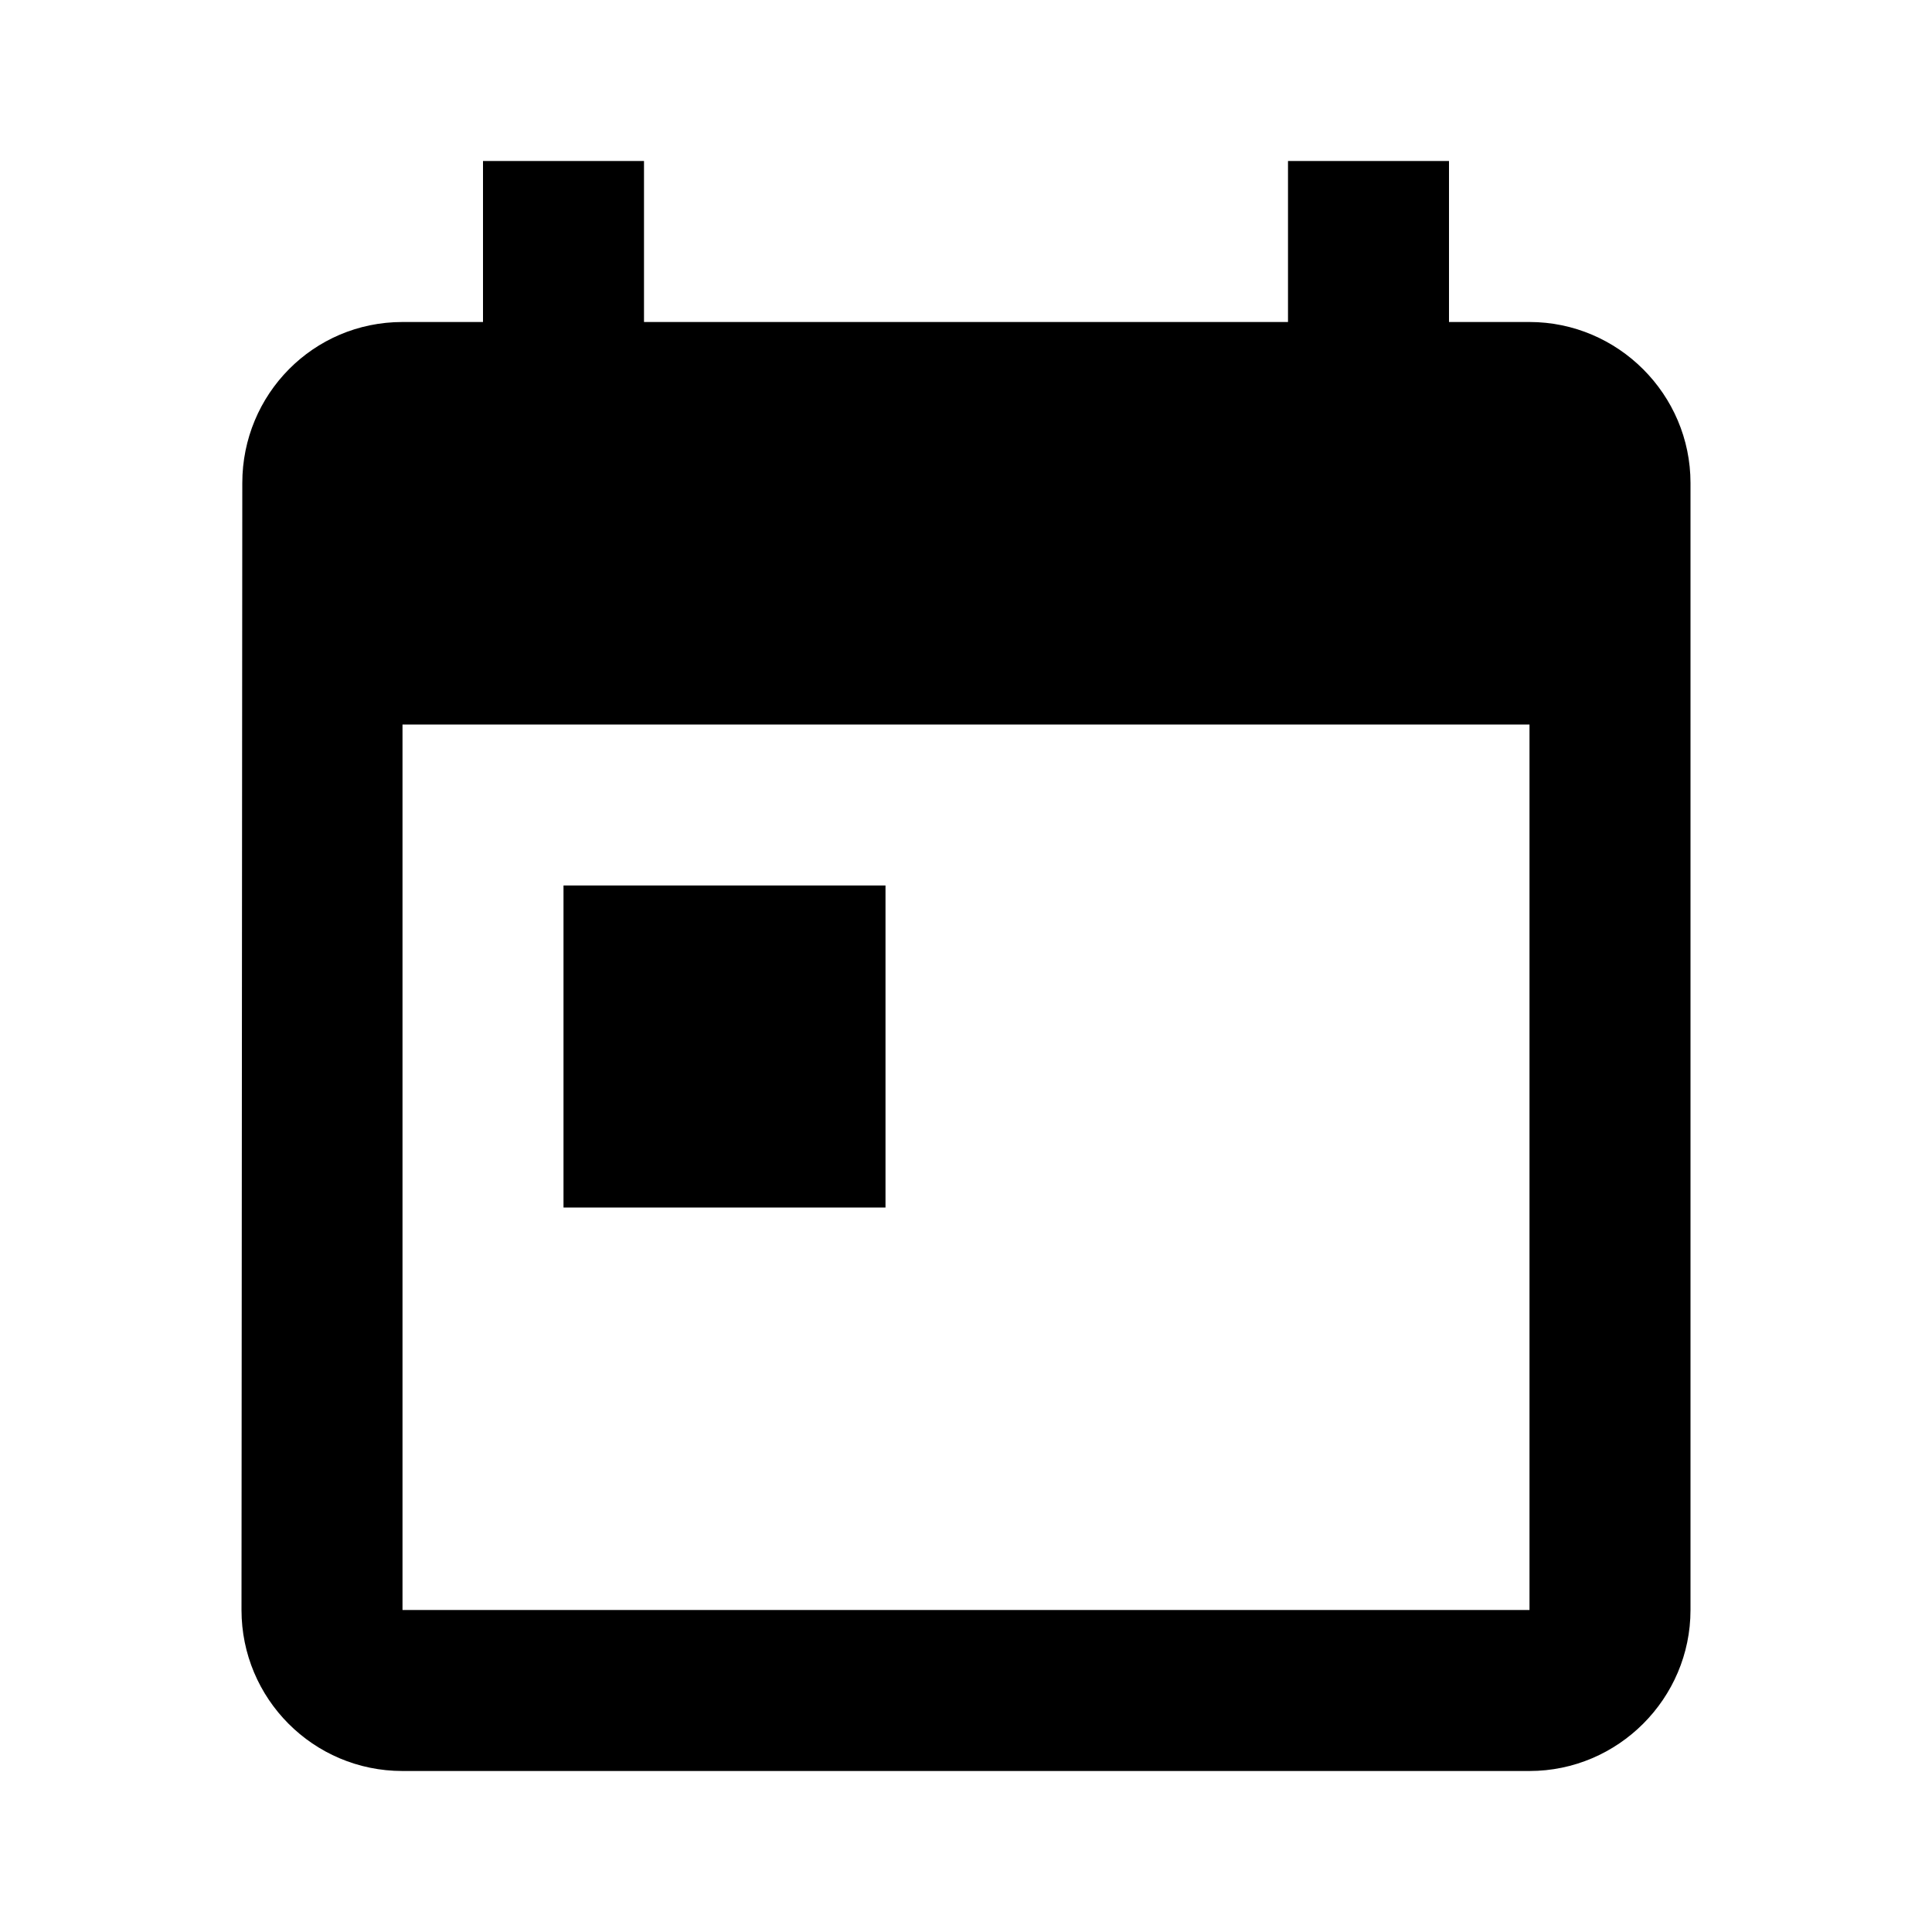 <svg width="24" height="24"  xmlns="http://www.w3.org/2000/svg"><path fill-rule="evenodd" clip-rule="evenodd" d="M11 11H7v4h4v-4Zm8-7h-1V2h-2v2H8V2H6v2H5c-1.11 0-1.99.9-1.99 2L3 20c0 1.1.89 2 2 2h14c1.1 0 2-.9 2-2V6c0-1.1-.9-2-2-2Zm0 16H5V9h14v11Z" /></svg>